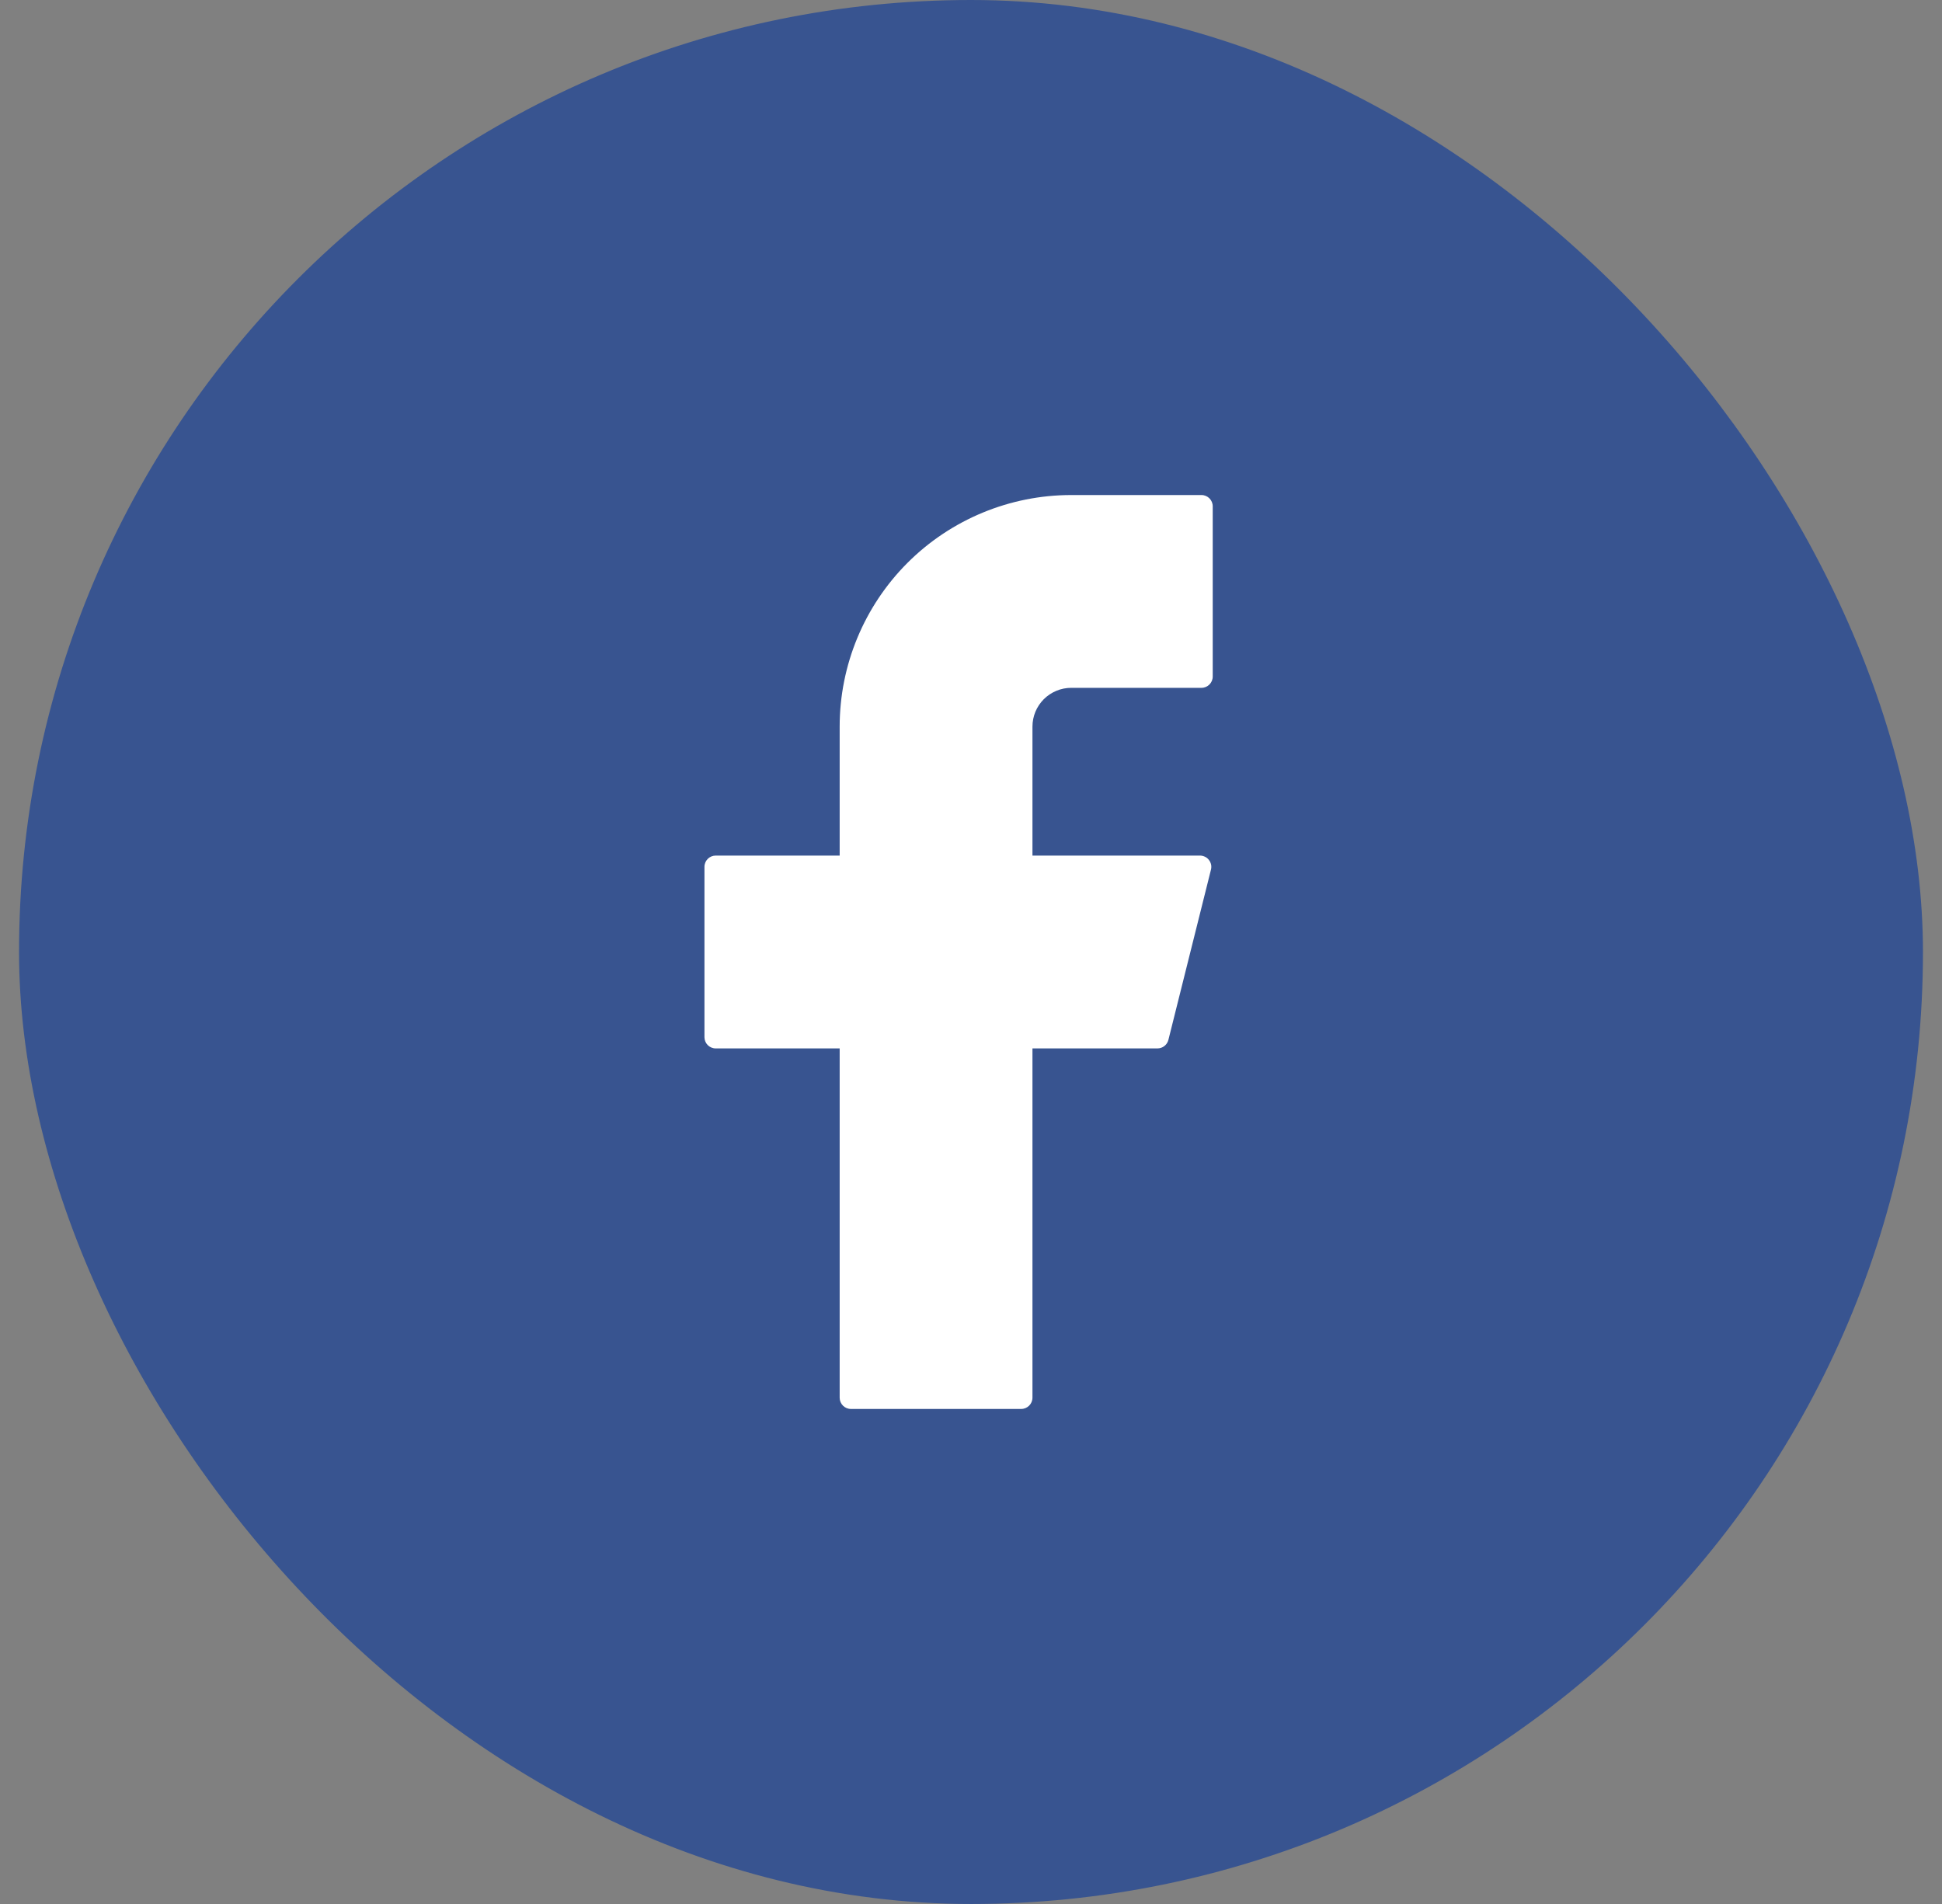 <svg width="51" height="50" viewBox="0 0 51 50" fill="none" xmlns="http://www.w3.org/2000/svg">
<rect x="0" y="0" width="51" height="50" fill="#808080" stroke="none"/>
<rect x="1" y="0.5" width="49" height="49" rx="24.5" fill="#385490" stroke="#385490"/>
<path d="M28.133 13C26.52 13 24.973 13.641 23.832 14.781C22.692 15.922 22.051 17.469 22.051 19.082V22.468H18.796C18.633 22.468 18.5 22.6 18.5 22.764V27.236C18.5 27.399 18.631 27.532 18.796 27.532H22.051V36.704C22.051 36.867 22.182 37 22.347 37H26.818C26.981 37 27.114 36.868 27.114 36.704V27.532H30.397C30.533 27.532 30.651 27.439 30.684 27.308L31.802 22.837C31.813 22.793 31.814 22.747 31.805 22.703C31.795 22.66 31.776 22.618 31.748 22.583C31.721 22.547 31.686 22.518 31.645 22.499C31.605 22.479 31.56 22.468 31.515 22.468H27.114V19.082C27.114 18.948 27.14 18.816 27.191 18.692C27.242 18.569 27.318 18.456 27.412 18.361C27.507 18.267 27.619 18.192 27.743 18.141C27.866 18.089 27.999 18.063 28.133 18.063H31.552C31.715 18.063 31.848 17.931 31.848 17.767V13.296C31.848 13.133 31.716 13 31.552 13H28.133Z" fill="white"/>
</svg>
